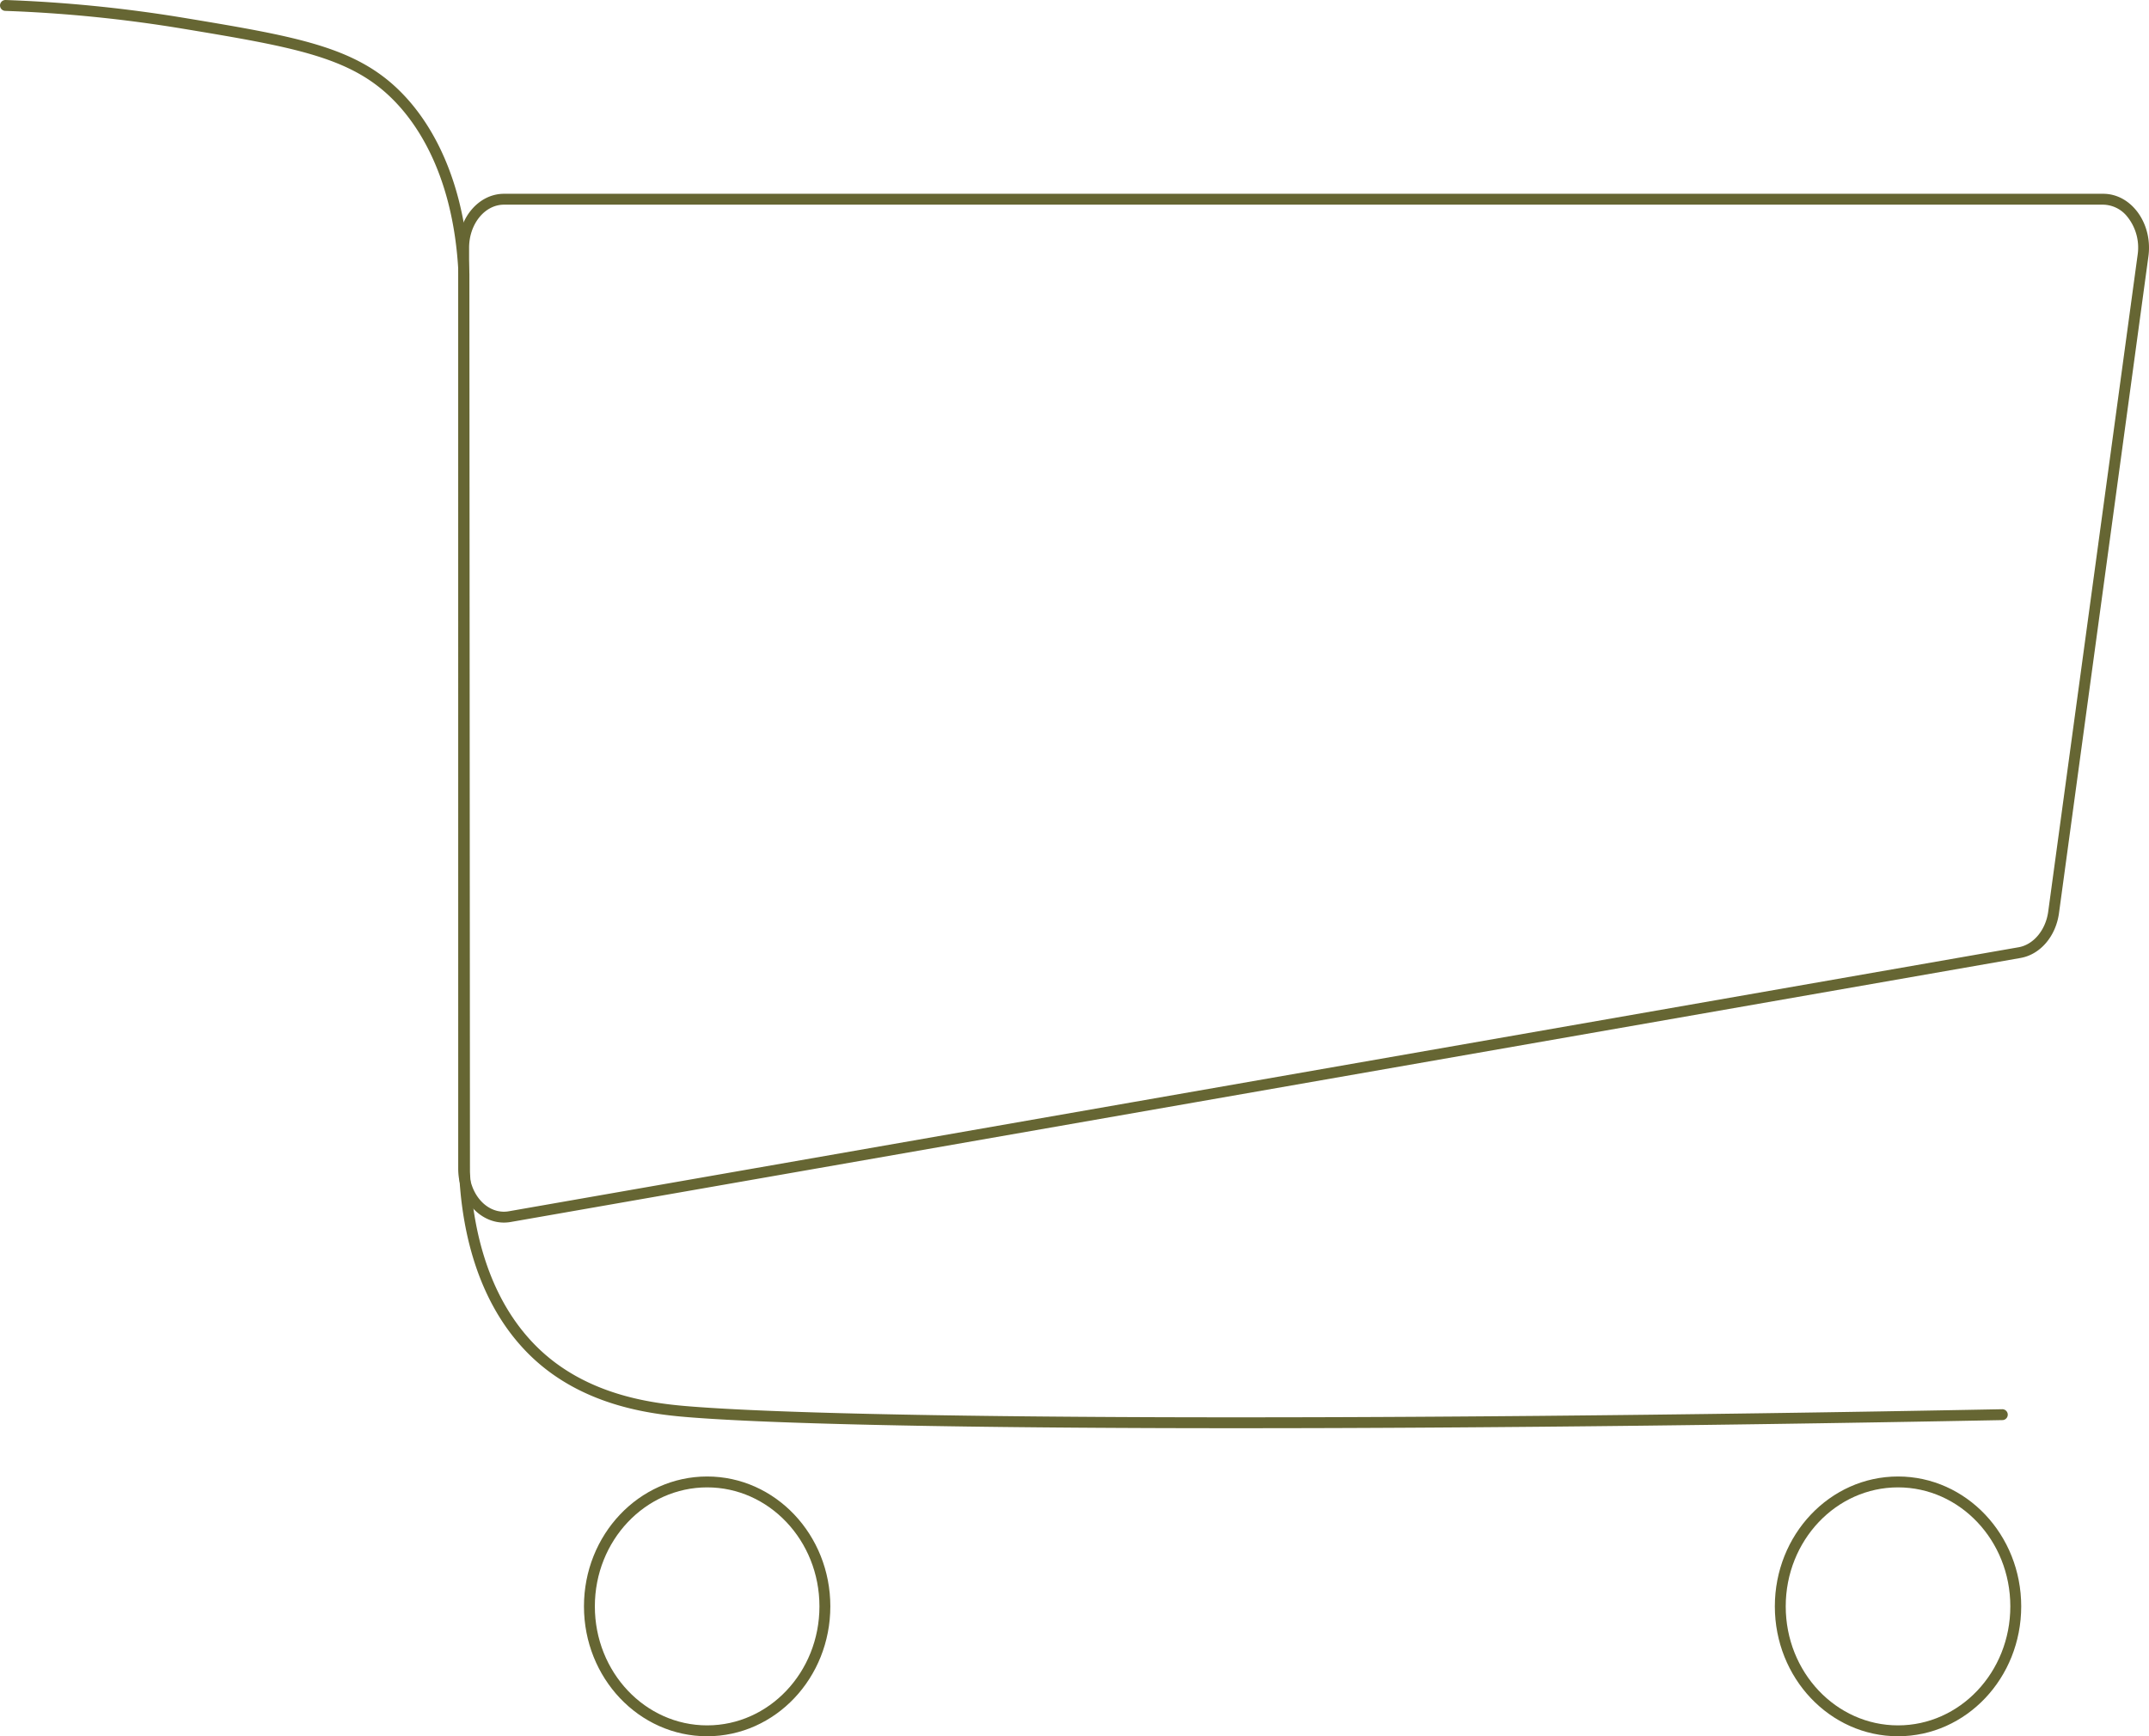 <svg id="cart" xmlns="http://www.w3.org/2000/svg" viewBox="0 0 394.807 319.052"><defs><style>.cls-1{fill:#663;}.cls-2{fill:none;stroke:#663;stroke-linecap:round;stroke-miterlimit:10;stroke-width:2px;}</style></defs><path class="cls-1" d="M388.395,77.61a5.777,5.777,0,0,1,4.346,2.112,9.061,9.061,0,0,1,1.976,7.116l-8.214,60.342-8.214,60.342c-.459,3.373-2.693,6.064-5.434,6.543l-162.946,28.5L95.479,262.58a5.266,5.266,0,0,1-.905.079c-3.526,0-6.394-3.556-6.394-7.926V85.534c0-4.369,2.876-7.924,6.41-7.924H388.395m0-2H94.591c-4.645,0-8.41,4.443-8.41,9.924V254.733c0,5.558,3.838,9.926,8.394,9.926a7.249,7.249,0,0,0,1.25-.109L373.2,216.036c3.628-.634,6.489-3.97,7.071-8.243L396.699,87.108c.821-6.032-3.127-11.498-8.304-11.498Z" transform="translate(-2 -40)"/><path class="cls-2" d="M369.858,299.956c-121.77,2.334-211.765,1.732-240.507-.467-6.571-.503-19.892-1.692-29.638-11.507C89.432,277.627,87.684,262.87,87.341,255.33l-.107-165.013c-.948-20.112-9.177-29.604-12.479-32.878-7.936-7.871-18.398-9.738-38.997-13.151A255.658,255.658,0,0,0,3,41" transform="translate(-2 -40)"/><ellipse class="cls-2" cx="129.915" cy="295.184" rx="21.631" ry="22.867"/><ellipse class="cls-2" cx="348.699" cy="295.184" rx="21.631" ry="22.867"/></svg>